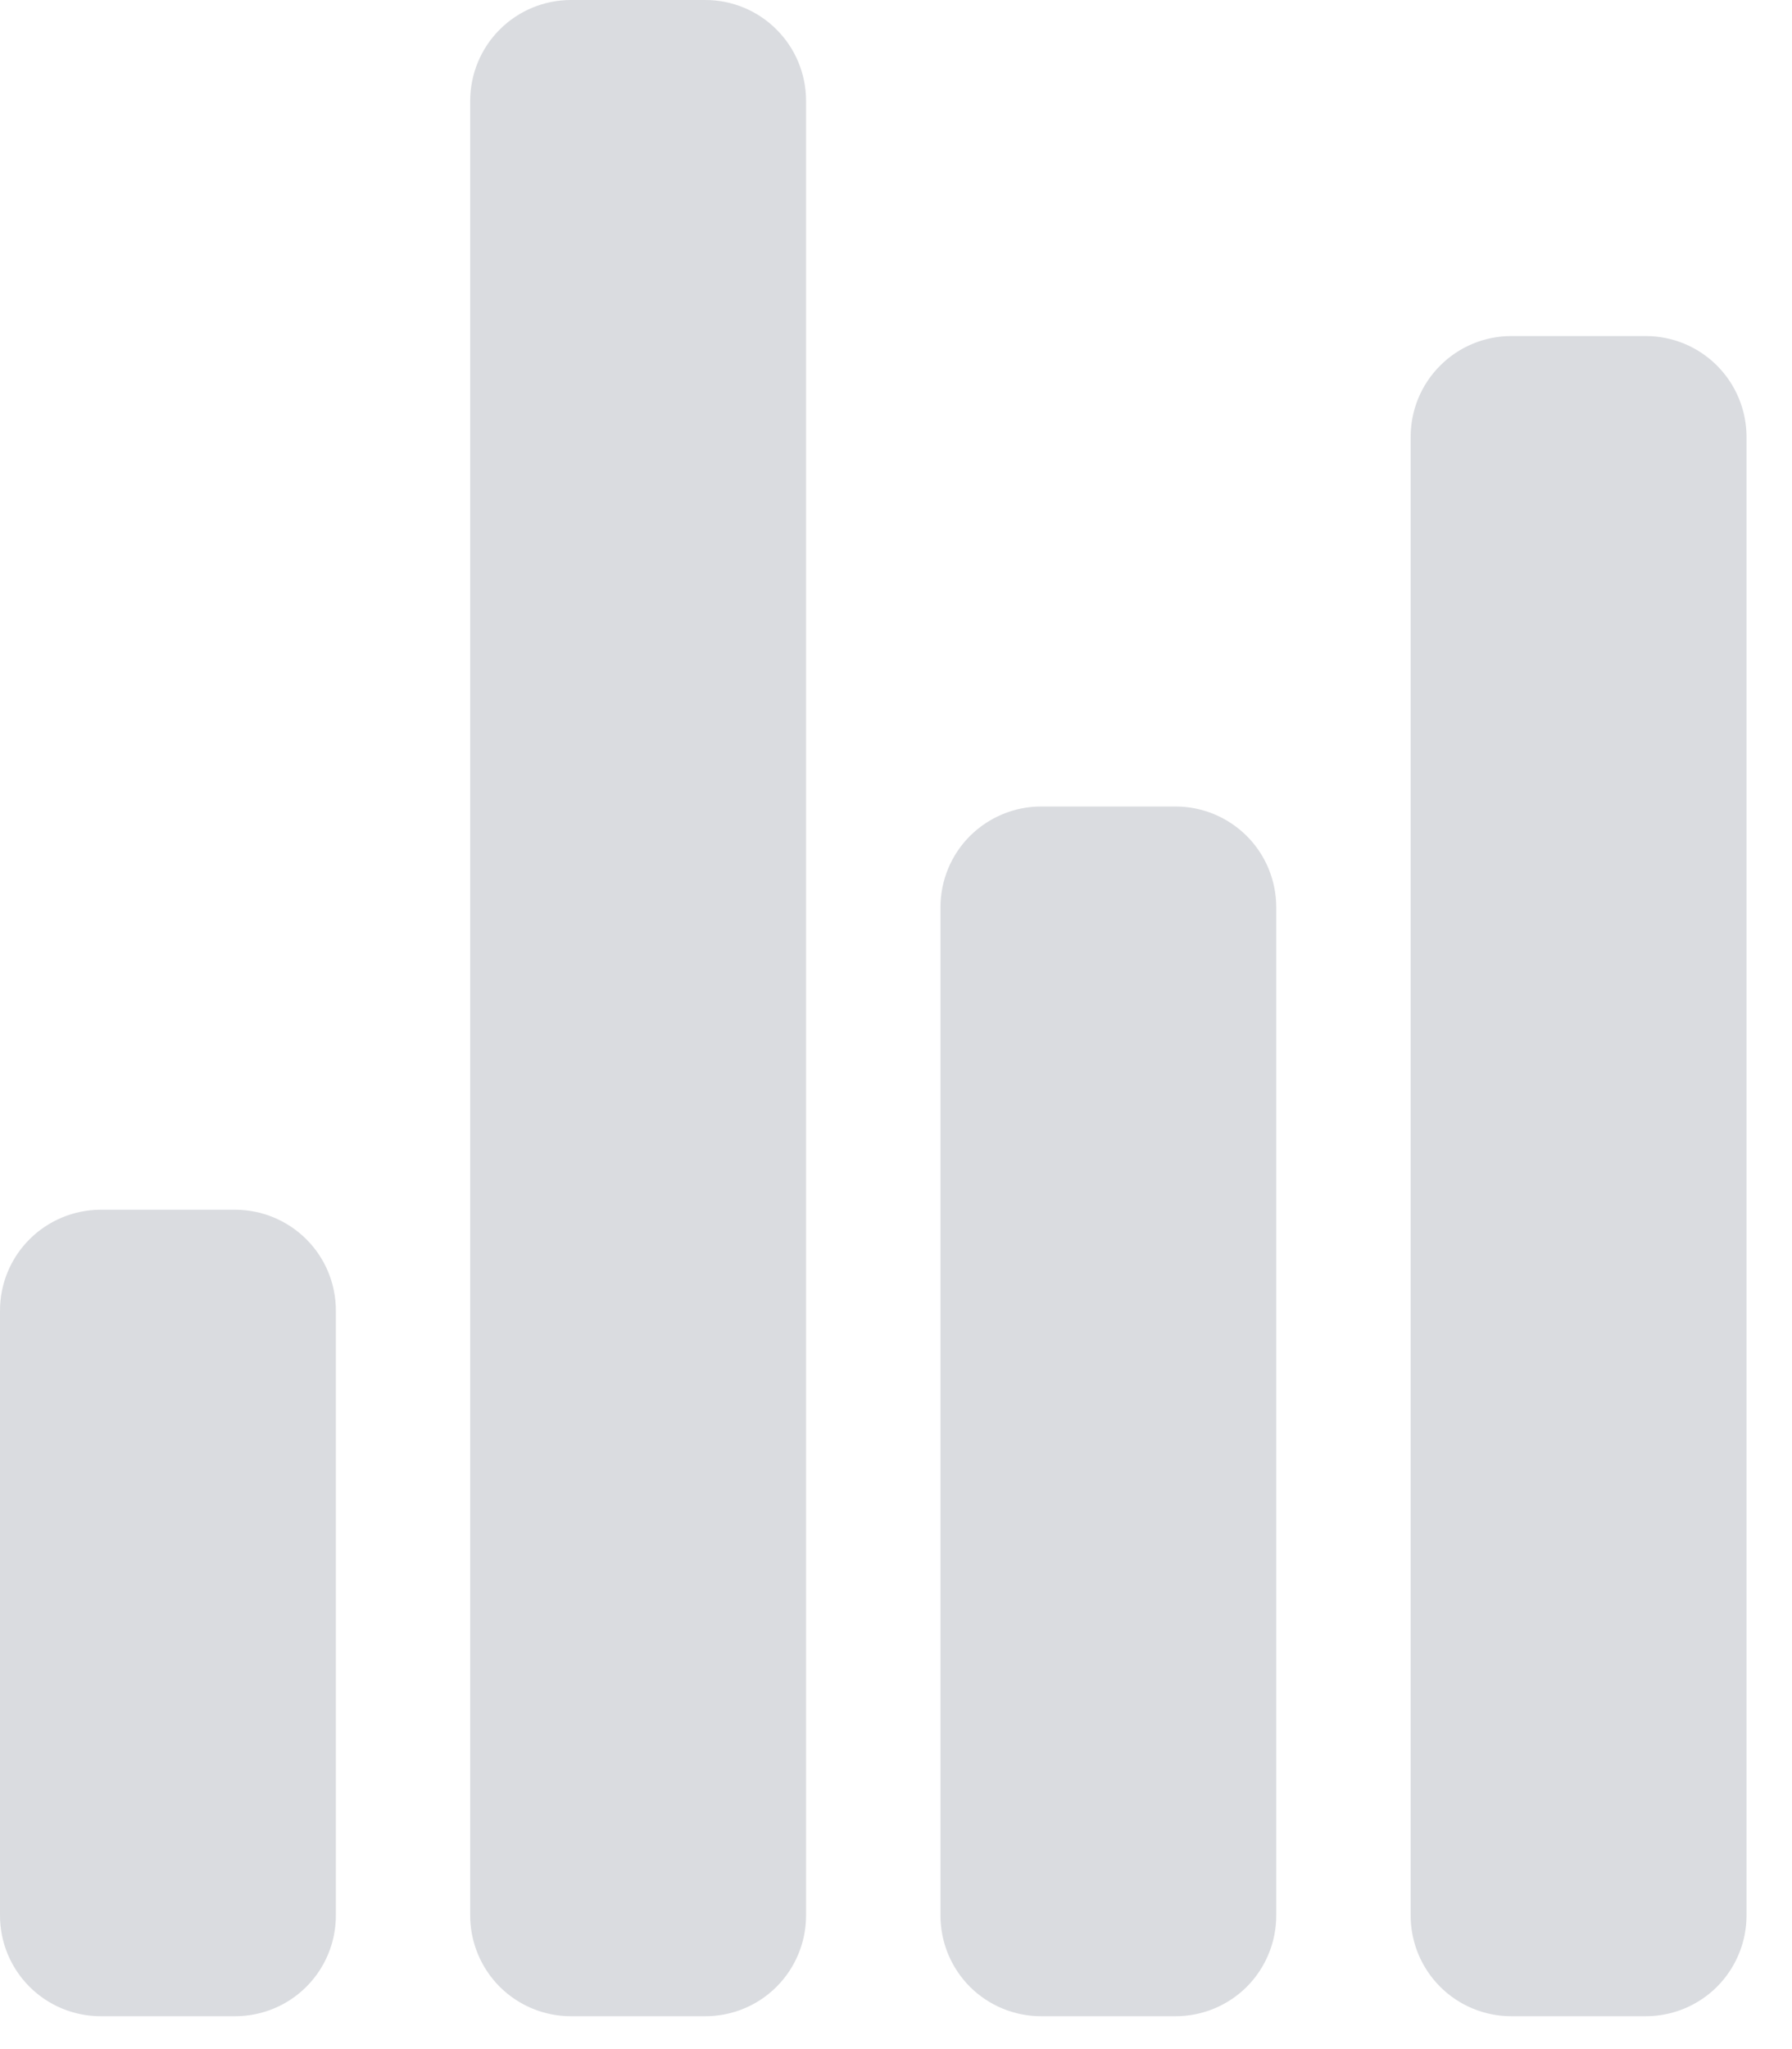 <svg width="21" height="24" viewBox="0 0 21 24" fill="none" xmlns="http://www.w3.org/2000/svg">
<path d="M2.755 23.615H1.181C0.868 23.615 0.567 23.491 0.346 23.27C0.124 23.048 0 22.748 0 22.435V15.35C0 15.037 0.124 14.736 0.346 14.515C0.567 14.294 0.868 14.169 1.181 14.169H2.755C3.068 14.169 3.369 14.294 3.59 14.515C3.812 14.736 3.936 15.037 3.936 15.35V22.435C3.936 22.748 3.812 23.048 3.59 23.27C3.369 23.491 3.068 23.615 2.755 23.615Z" fill="#DADCE0"/>
<path d="M13.776 23.615H12.201C11.888 23.615 11.588 23.491 11.366 23.27C11.145 23.048 11.021 22.748 11.021 22.435V10.627C11.021 10.314 11.145 10.013 11.366 9.792C11.588 9.571 11.888 9.446 12.201 9.446H13.776C14.089 9.446 14.389 9.571 14.611 9.792C14.832 10.013 14.956 10.314 14.956 10.627V22.435C14.956 22.748 14.832 23.048 14.611 23.27C14.389 23.491 14.089 23.615 13.776 23.615Z" fill="#DADCE0"/>
<path d="M19.286 23.615H17.712C17.398 23.615 17.098 23.491 16.877 23.27C16.655 23.048 16.531 22.748 16.531 22.435V5.117C16.531 4.804 16.655 4.503 16.877 4.282C17.098 4.06 17.398 3.936 17.712 3.936H19.286C19.599 3.936 19.899 4.06 20.121 4.282C20.342 4.503 20.467 4.804 20.467 5.117V22.435C20.467 22.748 20.342 23.048 20.121 23.27C19.899 23.491 19.599 23.615 19.286 23.615Z" fill="#DADCE0"/>
<path d="M8.265 23.615H6.691C6.378 23.615 6.078 23.491 5.856 23.27C5.635 23.048 5.51 22.748 5.51 22.435V1.181C5.51 0.868 5.635 0.567 5.856 0.346C6.078 0.124 6.378 0 6.691 0H8.265C8.579 0 8.879 0.124 9.1 0.346C9.322 0.567 9.446 0.868 9.446 1.181V22.435C9.446 22.748 9.322 23.048 9.1 23.27C8.879 23.491 8.579 23.615 8.265 23.615Z" fill="#DADCE0"/>
</svg>
